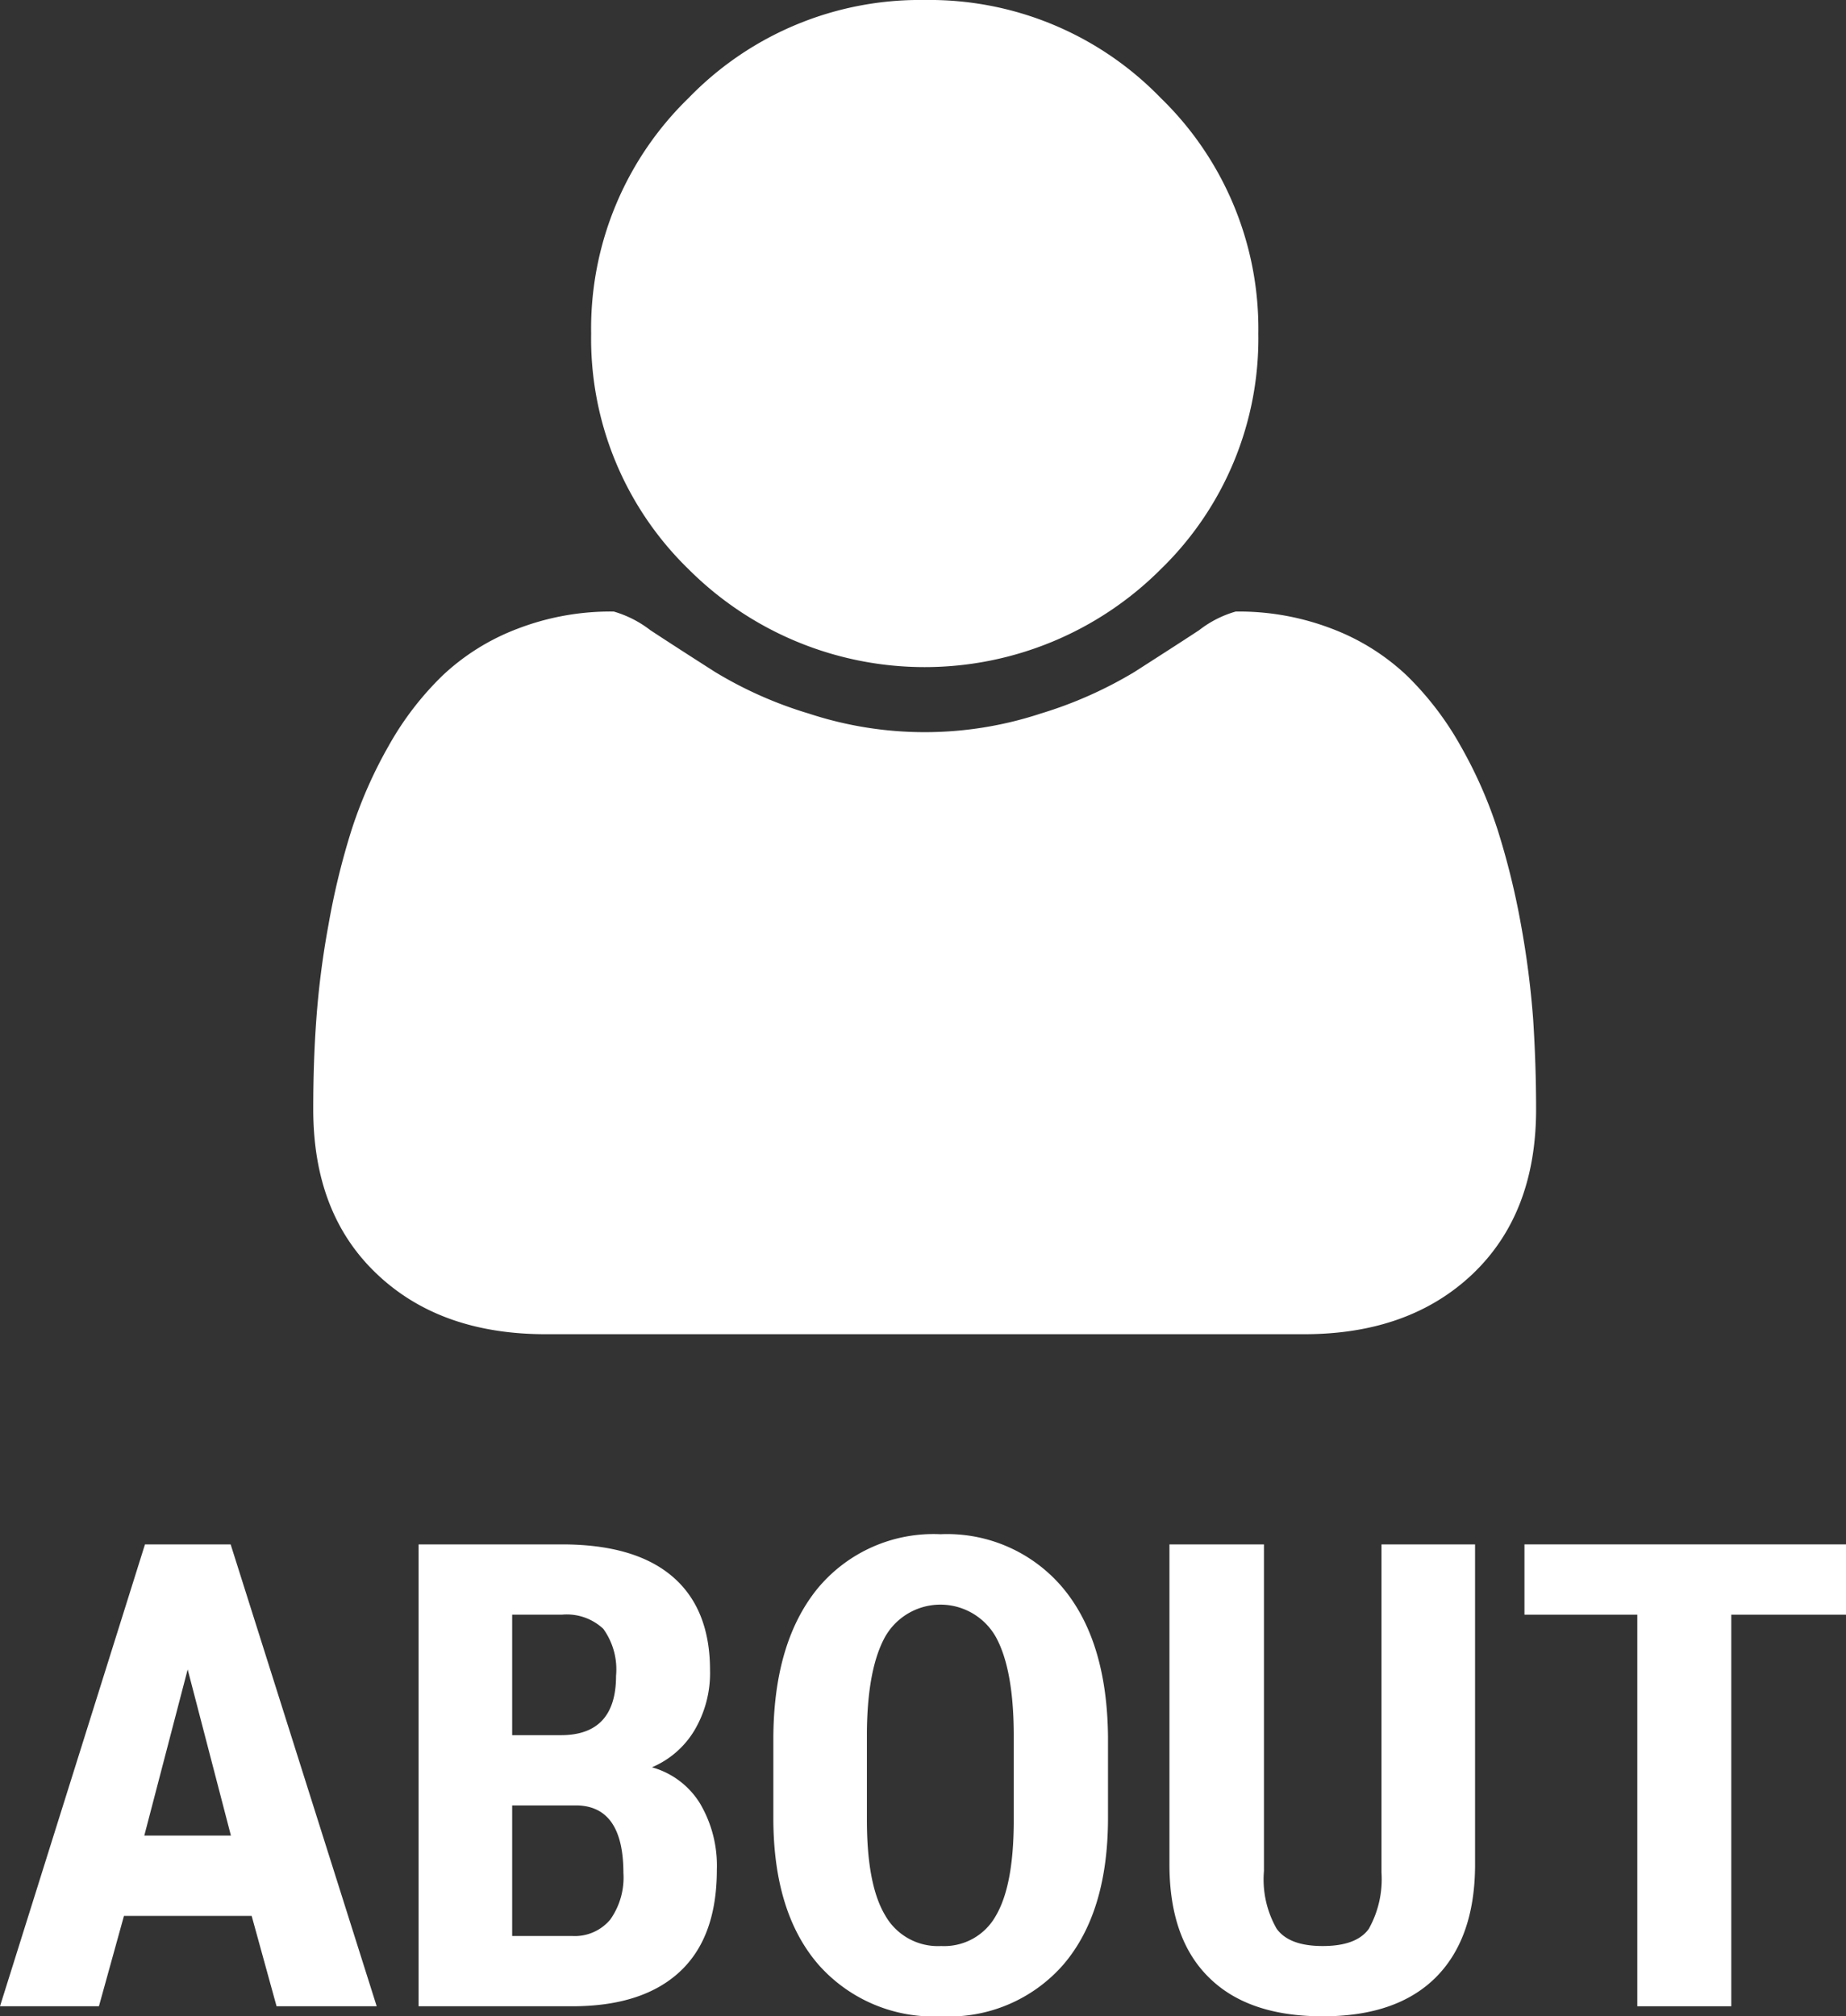 <svg class="nav-icon" id="nav-about" xmlns="http://www.w3.org/2000/svg" viewBox="0 0 137.9 150.61">
<rect x="0" y="0" width="137.9" height="150.61" fill="#333333" stroke="none"/>
<title>nav-about[new]</title><path d="M20.375,124.7l3.23,12.41h-6.47Zm6.64,25.16h7.48l-10.91-34.5h-6.4l-10.83,34.5h7.39l1.87-6.75h9.54Z" transform="translate(-6.355)" fill="#fff" fill-rule="evenodd"/><path d="M44.615,120.61h3.72a3.98,3.98,0,0,1,3.09,1.06,5.191,5.191,0,0,1,.95,3.51q0,4.425-4.11,4.43h-3.65Zm4.93,14.25q3.375.135,3.38,5.04a5.421,5.421,0,0,1-.98,3.48,3.445,3.445,0,0,1-2.85,1.23h-4.48v-9.75Zm-.45,15c3.51,0,6.18-.86,8.03-2.57s2.78-4.25,2.78-7.63a9.133,9.133,0,0,0-1.27-4.97,6.142,6.142,0,0,0-3.58-2.68,6.776,6.776,0,0,0,3.17-2.75,8.39,8.39,0,0,0,1.17-4.51c0-3.07-.95-5.41-2.82-7-1.88-1.6-4.63-2.39-8.24-2.39H37.625v34.5Z" transform="translate(-6.355)" fill="#fff" fill-rule="evenodd"/><path d="M82.085,136.15c-.02,3.15-.46,5.47-1.35,6.97a4.411,4.411,0,0,1-4.07,2.24,4.521,4.521,0,0,1-4.19-2.3q-1.365-2.28-1.36-7.14v-6.57c.03-3.19.5-5.57,1.39-7.14a4.755,4.755,0,0,1,8.25.08q1.335,2.445,1.33,7.43Zm7.04-6.38c-.04-4.79-1.16-8.52-3.39-11.18a11.288,11.288,0,0,0-9.12-3.99,11.239,11.239,0,0,0-9.19,4.06q-3.3,4.065-3.3,11.28v5.98q.03,6.975,3.37,10.83a11.47,11.47,0,0,0,9.17,3.86,11.333,11.333,0,0,0,9.15-3.89q3.315-3.9,3.31-10.96Z" transform="translate(-6.355)" fill="#fff" fill-rule="evenodd"/><path d="M109.555,115.36v24.51a7.59,7.59,0,0,1-.95,4.21c-.62.86-1.77,1.28-3.44,1.28-1.66,0-2.81-.42-3.44-1.29a7.406,7.406,0,0,1-.95-4.31v-24.4h-7.06v23.9c0,3.68.97,6.5,2.94,8.44,1.96,1.95,4.8,2.91,8.51,2.91,3.66,0,6.46-.95,8.41-2.87,1.94-1.92,2.94-4.69,2.97-8.31V115.36Z" transform="translate(-6.355)" fill="#fff" fill-rule="evenodd"/><polygon points="137.9 115.36 113.88 115.36 113.88 120.61 122.31 120.61 122.31 149.86 129.33 149.86 129.33 120.61 137.9 120.61 137.9 115.36" fill="#fff" fill-rule="evenodd"/><path d="M75.435,0a24.041,24.041,0,0,0-17.62,7.3,24.002,24.002,0,0,0-7.3,17.62,24.002,24.002,0,0,0,7.3,17.62,24.927,24.927,0,0,0,35.23,0,24.012,24.012,0,0,0,7.31-17.62A24.012,24.012,0,0,0,93.045,7.3,24.035,24.035,0,0,0,75.435,0Zm45.45,76.14a66.921,66.921,0,0,0-.91-7.07,56.65,56.65,0,0,0-1.73-7.04,33.348,33.348,0,0,0-2.79-6.33,23.059,23.059,0,0,0-4.02-5.25,16.793,16.793,0,0,0-5.54-3.47,19.379,19.379,0,0,0-7.23-1.3,8.008,8.008,0,0,0-2.73,1.39c-1.43.94-3.04,1.97-4.83,3.12a30.96,30.96,0,0,1-7.01,3.11,27.672,27.672,0,0,1-17.32,0,30.171,30.171,0,0,1-7.01-3.11c-1.8-1.15-3.4-2.18-4.83-3.12a8.19,8.19,0,0,0-2.73-1.39,19.341,19.341,0,0,0-7.23,1.3,16.84,16.84,0,0,0-5.55,3.47,22.809,22.809,0,0,0-4.03,5.25,33.348,33.348,0,0,0-2.79,6.33,54.992,54.992,0,0,0-1.71,7.04,64.398,64.398,0,0,0-.91,7.07c-.16,2.18-.23,4.42-.23,6.71,0,5.2,1.57,9.29,4.74,12.3q4.725,4.5,12.59,4.51h56.7q7.845,0,12.59-4.51c3.15-3.01,4.73-7.1,4.73-12.3C121.105,80.56,121.025,78.32,120.885,76.14Z" transform="translate(-6.355)" fill="#fff" fill-rule="evenodd"/>
</svg>
